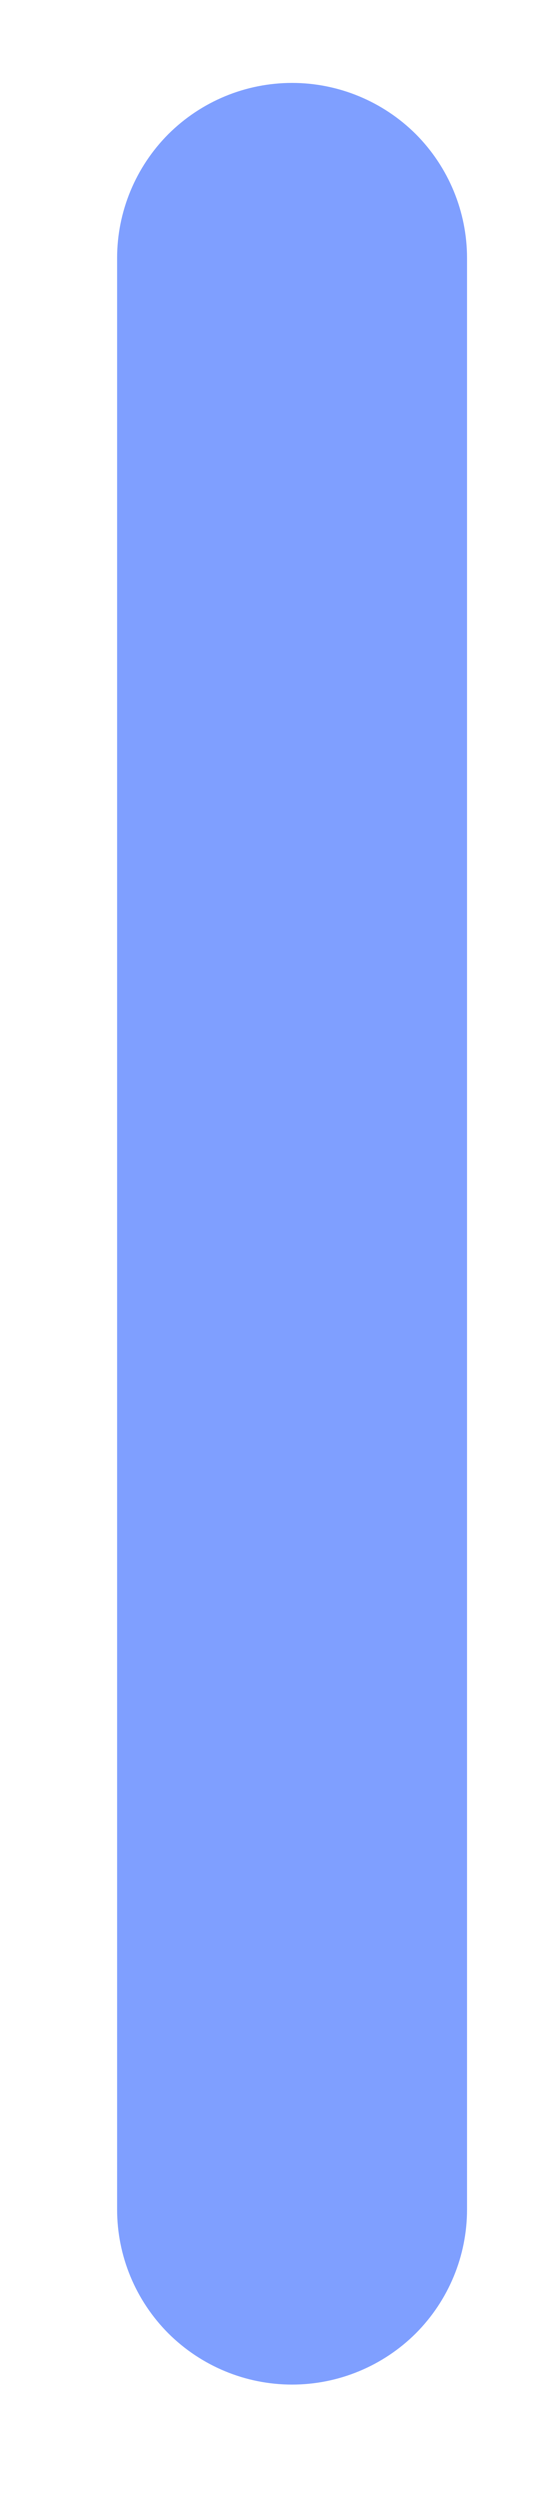 <?xml version="1.0" encoding="UTF-8" standalone="no"?><svg width='4' height='18' viewBox='0 0 4 18' fill='none' xmlns='http://www.w3.org/2000/svg'>
<path d='M3.366 15.908V1.858C3.366 1.524 3.233 1.203 2.997 0.966C2.76 0.73 2.439 0.597 2.105 0.597C1.77 0.597 1.45 0.73 1.213 0.966C0.977 1.203 0.844 1.524 0.844 1.858V15.908C0.844 16.243 0.977 16.563 1.213 16.8C1.45 17.036 1.77 17.169 2.105 17.169C2.439 17.169 2.76 17.036 2.997 16.8C3.233 16.563 3.366 16.243 3.366 15.908Z' fill='#0041FF' fill-opacity='0.5'/>
</svg>
